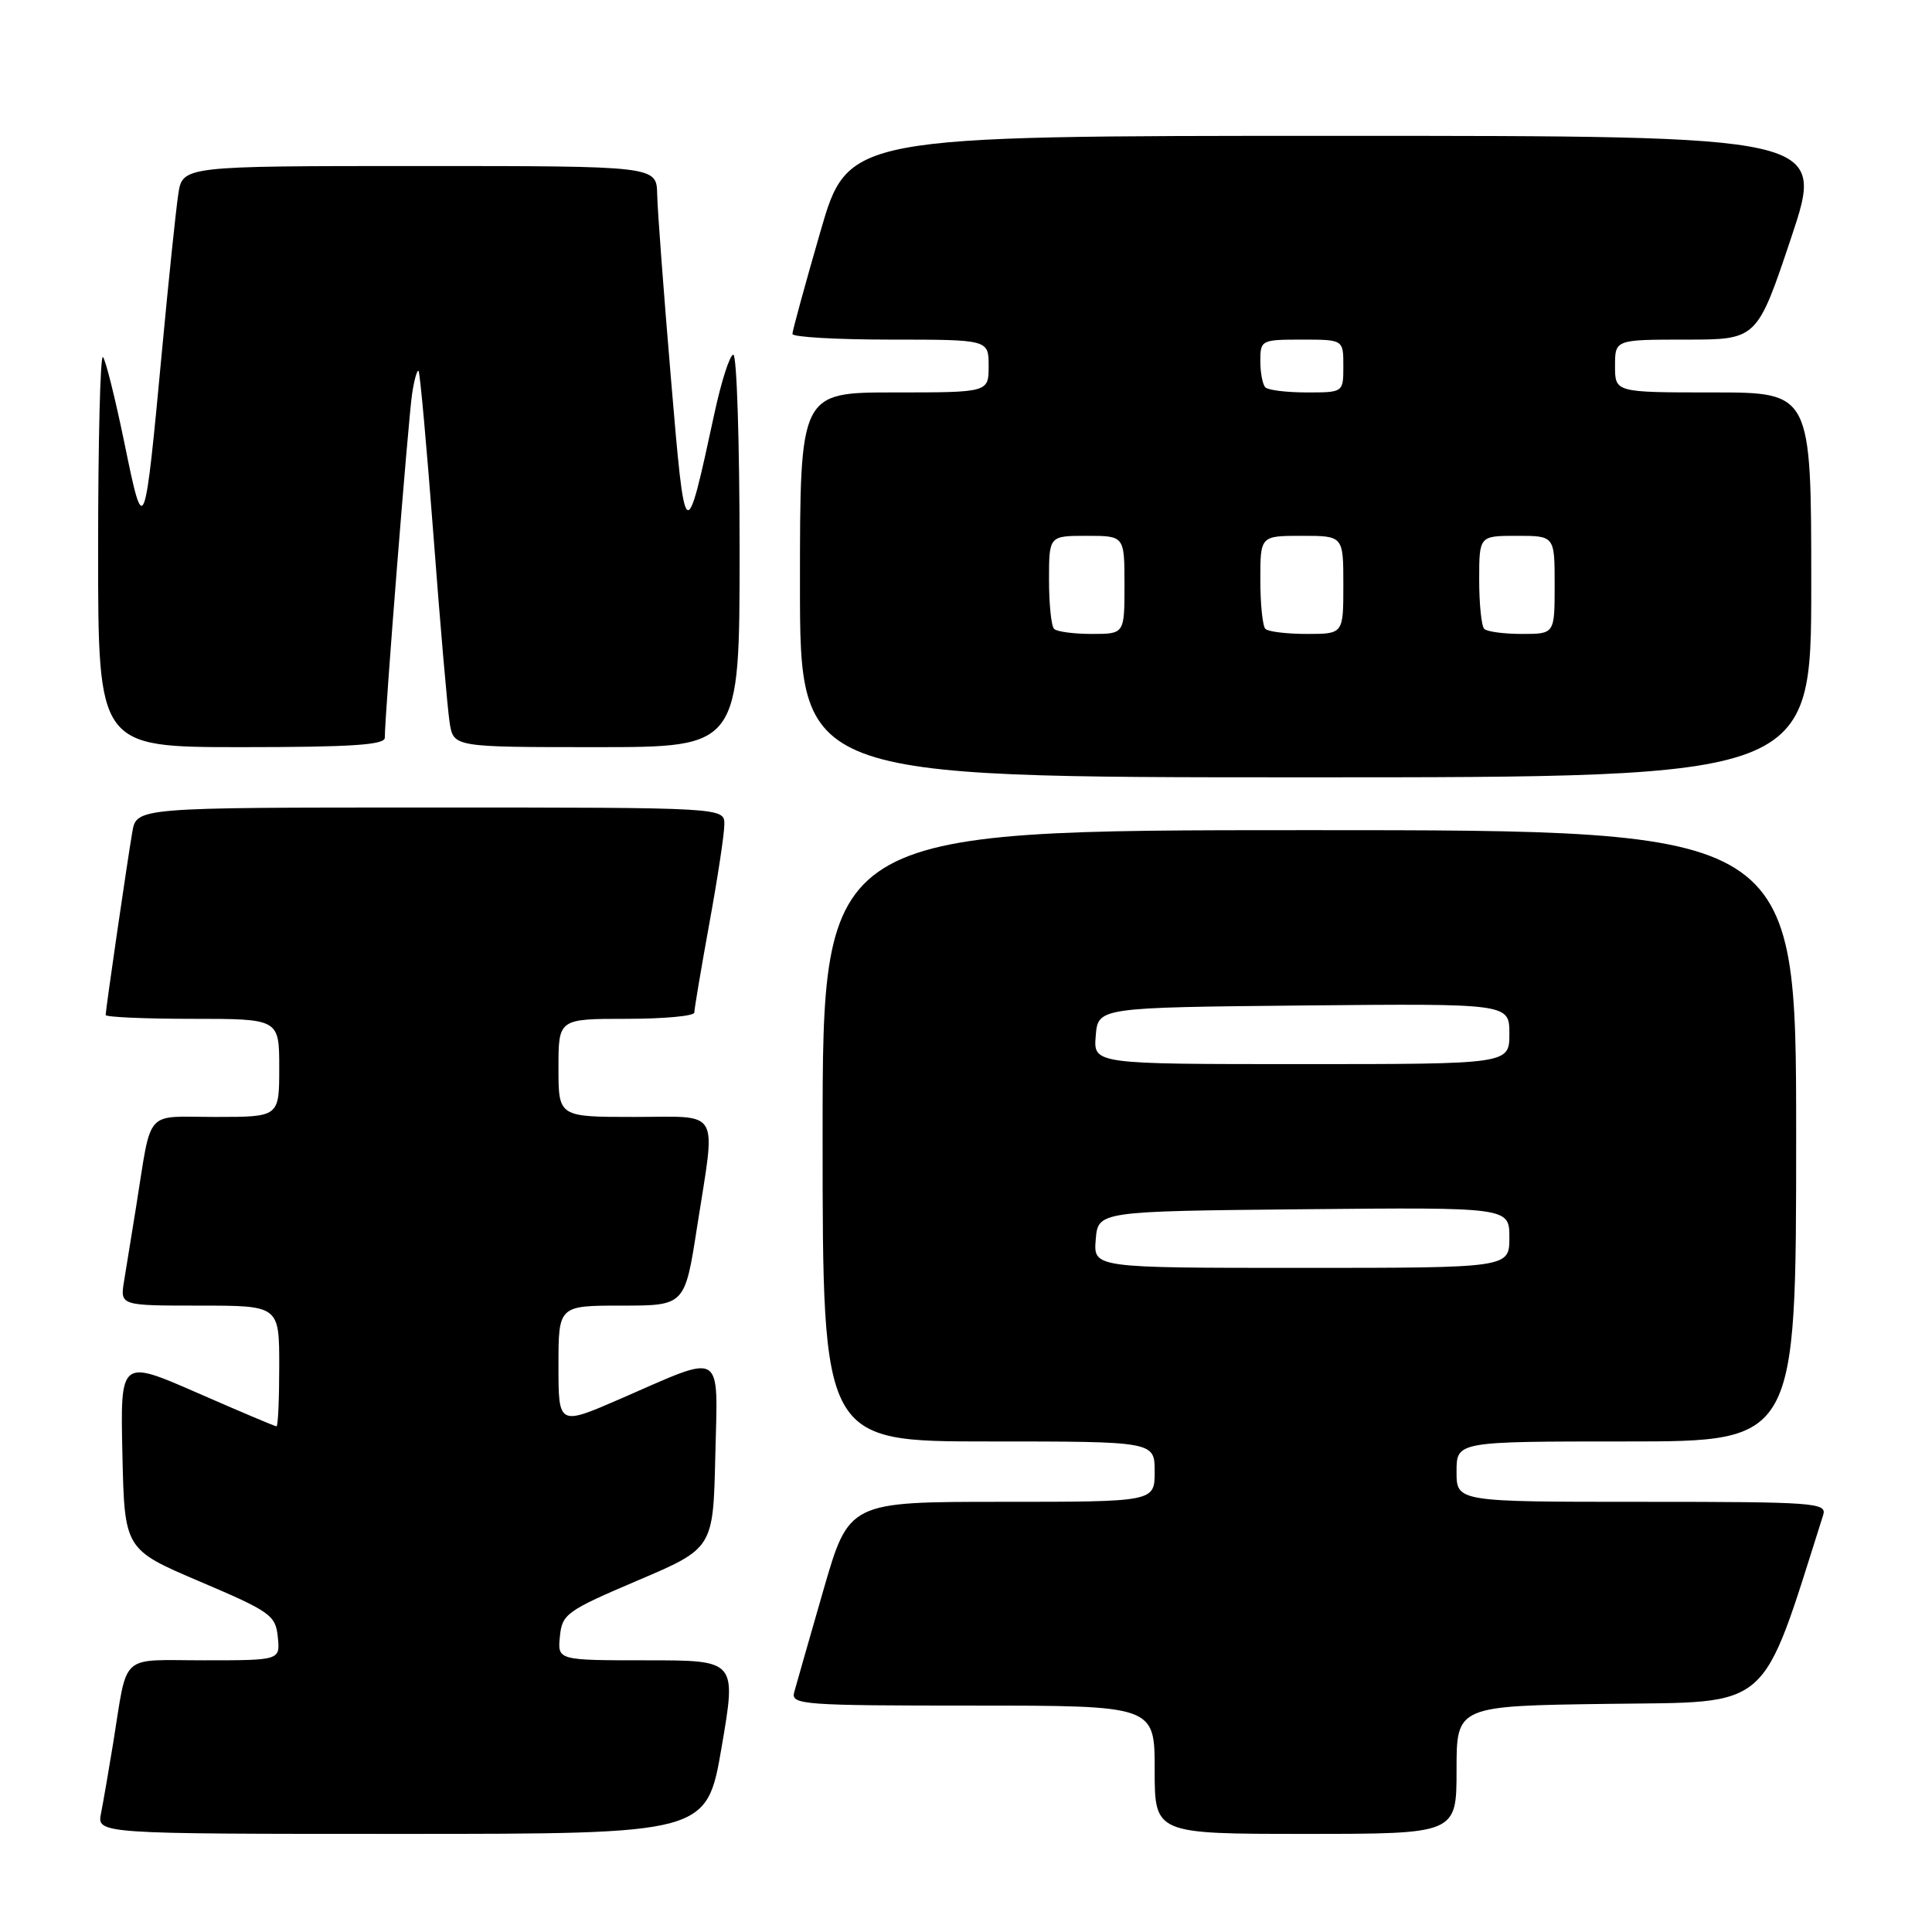 <?xml version="1.0" encoding="UTF-8" standalone="no"?>
<!DOCTYPE svg PUBLIC "-//W3C//DTD SVG 1.1//EN" "http://www.w3.org/Graphics/SVG/1.1/DTD/svg11.dtd" >
<svg xmlns="http://www.w3.org/2000/svg" xmlns:xlink="http://www.w3.org/1999/xlink" version="1.1" viewBox="0 0 256 256">
 <g >
 <path fill="currentColor"
d=" M 95.62 231.50 C 97.59 220.00 97.59 220.00 85.73 220.00 C 73.87 220.00 73.87 220.00 74.19 216.84 C 74.48 213.86 75.07 213.44 84.50 209.42 C 94.50 205.16 94.50 205.16 94.78 192.96 C 95.11 178.70 96.10 179.30 82.25 185.33 C 74.00 188.92 74.00 188.92 74.00 180.96 C 74.00 173.00 74.00 173.00 82.37 173.00 C 90.75 173.00 90.75 173.00 92.37 162.56 C 94.86 146.58 95.68 148.00 84.00 148.00 C 74.00 148.00 74.00 148.00 74.00 141.50 C 74.00 135.00 74.00 135.00 83.00 135.00 C 87.95 135.00 92.00 134.63 92.00 134.17 C 92.00 133.71 92.89 128.43 93.98 122.42 C 95.08 116.41 95.98 110.49 95.98 109.25 C 96.00 107.00 96.00 107.00 57.05 107.00 C 18.09 107.00 18.09 107.00 17.53 110.25 C 16.85 114.21 14.00 133.79 14.00 134.49 C 14.00 134.77 19.18 135.00 25.50 135.00 C 37.00 135.00 37.00 135.00 37.00 141.50 C 37.00 148.00 37.00 148.00 28.58 148.00 C 18.99 148.00 20.17 146.66 18.02 160.00 C 17.45 163.57 16.74 167.96 16.44 169.75 C 15.91 173.00 15.91 173.00 26.45 173.00 C 37.00 173.00 37.00 173.00 37.00 181.00 C 37.00 185.40 36.84 189.00 36.64 189.00 C 36.45 189.00 31.71 187.00 26.12 184.55 C 15.94 180.10 15.94 180.10 16.22 192.70 C 16.50 205.31 16.50 205.31 26.50 209.57 C 35.85 213.55 36.52 214.03 36.81 216.91 C 37.13 220.00 37.13 220.00 27.08 220.00 C 15.67 220.00 16.97 218.82 14.99 231.00 C 14.41 234.57 13.69 238.74 13.39 240.25 C 12.84 243.00 12.84 243.00 53.25 243.00 C 93.65 243.00 93.65 243.00 95.62 231.50 Z  M 193.00 234.52 C 193.00 226.04 193.00 226.04 213.16 225.77 C 235.00 225.48 233.23 227.04 241.58 200.75 C 242.10 199.12 240.51 199.00 217.57 199.00 C 193.00 199.00 193.00 199.00 193.00 195.00 C 193.00 191.00 193.00 191.00 215.50 191.00 C 238.00 191.00 238.00 191.00 238.00 150.50 C 238.00 110.00 238.00 110.00 173.50 110.00 C 109.00 110.00 109.00 110.00 109.00 150.50 C 109.00 191.00 109.00 191.00 131.00 191.00 C 153.00 191.00 153.00 191.00 153.00 195.00 C 153.00 199.00 153.00 199.00 132.74 199.00 C 112.48 199.00 112.48 199.00 109.09 210.75 C 107.23 217.21 105.49 223.29 105.23 224.25 C 104.80 225.88 106.40 226.00 128.88 226.00 C 153.00 226.00 153.00 226.00 153.00 234.50 C 153.00 243.00 153.00 243.00 173.00 243.00 C 193.00 243.00 193.00 243.00 193.00 234.52 Z  M 240.00 77.50 C 240.00 52.00 240.00 52.00 227.00 52.00 C 214.00 52.00 214.00 52.00 214.00 48.50 C 214.00 45.00 214.00 45.00 223.41 45.00 C 232.82 45.00 232.82 45.00 237.34 31.50 C 241.85 18.00 241.85 18.00 177.11 18.00 C 112.37 18.00 112.37 18.00 108.69 30.75 C 106.66 37.77 105.00 43.84 105.00 44.25 C 105.00 44.66 110.85 45.00 118.00 45.00 C 131.00 45.00 131.00 45.00 131.00 48.50 C 131.00 52.00 131.00 52.00 118.50 52.00 C 106.00 52.00 106.00 52.00 106.00 77.50 C 106.00 103.00 106.00 103.00 173.00 103.00 C 240.00 103.00 240.00 103.00 240.00 77.50 Z  M 50.99 97.75 C 50.96 95.03 54.12 55.29 54.61 52.15 C 54.89 50.30 55.28 48.95 55.46 49.15 C 55.65 49.34 56.54 59.17 57.44 71.00 C 58.33 82.83 59.30 93.96 59.58 95.75 C 60.09 99.00 60.09 99.00 79.05 99.00 C 98.00 99.00 98.00 99.00 98.00 73.00 C 98.00 58.70 97.63 47.00 97.17 47.00 C 96.71 47.00 95.59 50.49 94.67 54.75 C 90.81 72.61 90.80 72.60 88.89 50.00 C 87.94 38.72 87.12 27.81 87.08 25.75 C 87.00 22.00 87.00 22.00 55.59 22.00 C 24.18 22.00 24.18 22.00 23.62 25.75 C 23.31 27.81 22.36 36.92 21.51 46.00 C 19.14 71.30 19.09 71.41 16.49 58.72 C 15.27 52.80 13.99 47.66 13.64 47.31 C 13.29 46.95 13.00 58.44 13.00 72.83 C 13.00 99.00 13.00 99.00 32.00 99.00 C 46.54 99.00 51.00 98.71 50.99 97.75 Z  M 145.19 164.25 C 145.50 160.50 145.50 160.50 172.75 160.23 C 200.00 159.97 200.00 159.97 200.00 163.98 C 200.00 168.00 200.00 168.00 172.44 168.00 C 144.88 168.00 144.88 168.00 145.19 164.25 Z  M 145.19 137.25 C 145.50 133.50 145.50 133.50 172.75 133.23 C 200.00 132.97 200.00 132.97 200.00 136.98 C 200.00 141.00 200.00 141.00 172.44 141.00 C 144.88 141.00 144.88 141.00 145.19 137.25 Z  M 139.67 83.33 C 139.30 82.97 139.00 80.04 139.00 76.83 C 139.00 71.00 139.00 71.00 144.00 71.00 C 149.00 71.00 149.00 71.00 149.00 77.50 C 149.00 84.00 149.00 84.00 144.67 84.00 C 142.28 84.00 140.03 83.70 139.67 83.33 Z  M 167.67 83.33 C 167.30 82.97 167.00 80.04 167.00 76.83 C 167.00 71.00 167.00 71.00 172.50 71.00 C 178.00 71.00 178.00 71.00 178.00 77.50 C 178.00 84.00 178.00 84.00 173.17 84.00 C 170.51 84.00 168.03 83.70 167.67 83.33 Z  M 196.67 83.33 C 196.30 82.97 196.00 80.04 196.00 76.83 C 196.00 71.00 196.00 71.00 201.00 71.00 C 206.00 71.00 206.00 71.00 206.00 77.50 C 206.00 84.00 206.00 84.00 201.67 84.00 C 199.28 84.00 197.03 83.70 196.67 83.33 Z  M 167.67 51.33 C 167.30 50.97 167.00 49.39 167.00 47.83 C 167.00 45.07 167.13 45.00 172.50 45.00 C 178.00 45.00 178.00 45.00 178.00 48.50 C 178.00 52.00 178.00 52.00 173.17 52.00 C 170.51 52.00 168.03 51.70 167.67 51.33 Z "/>
</g>
</svg>